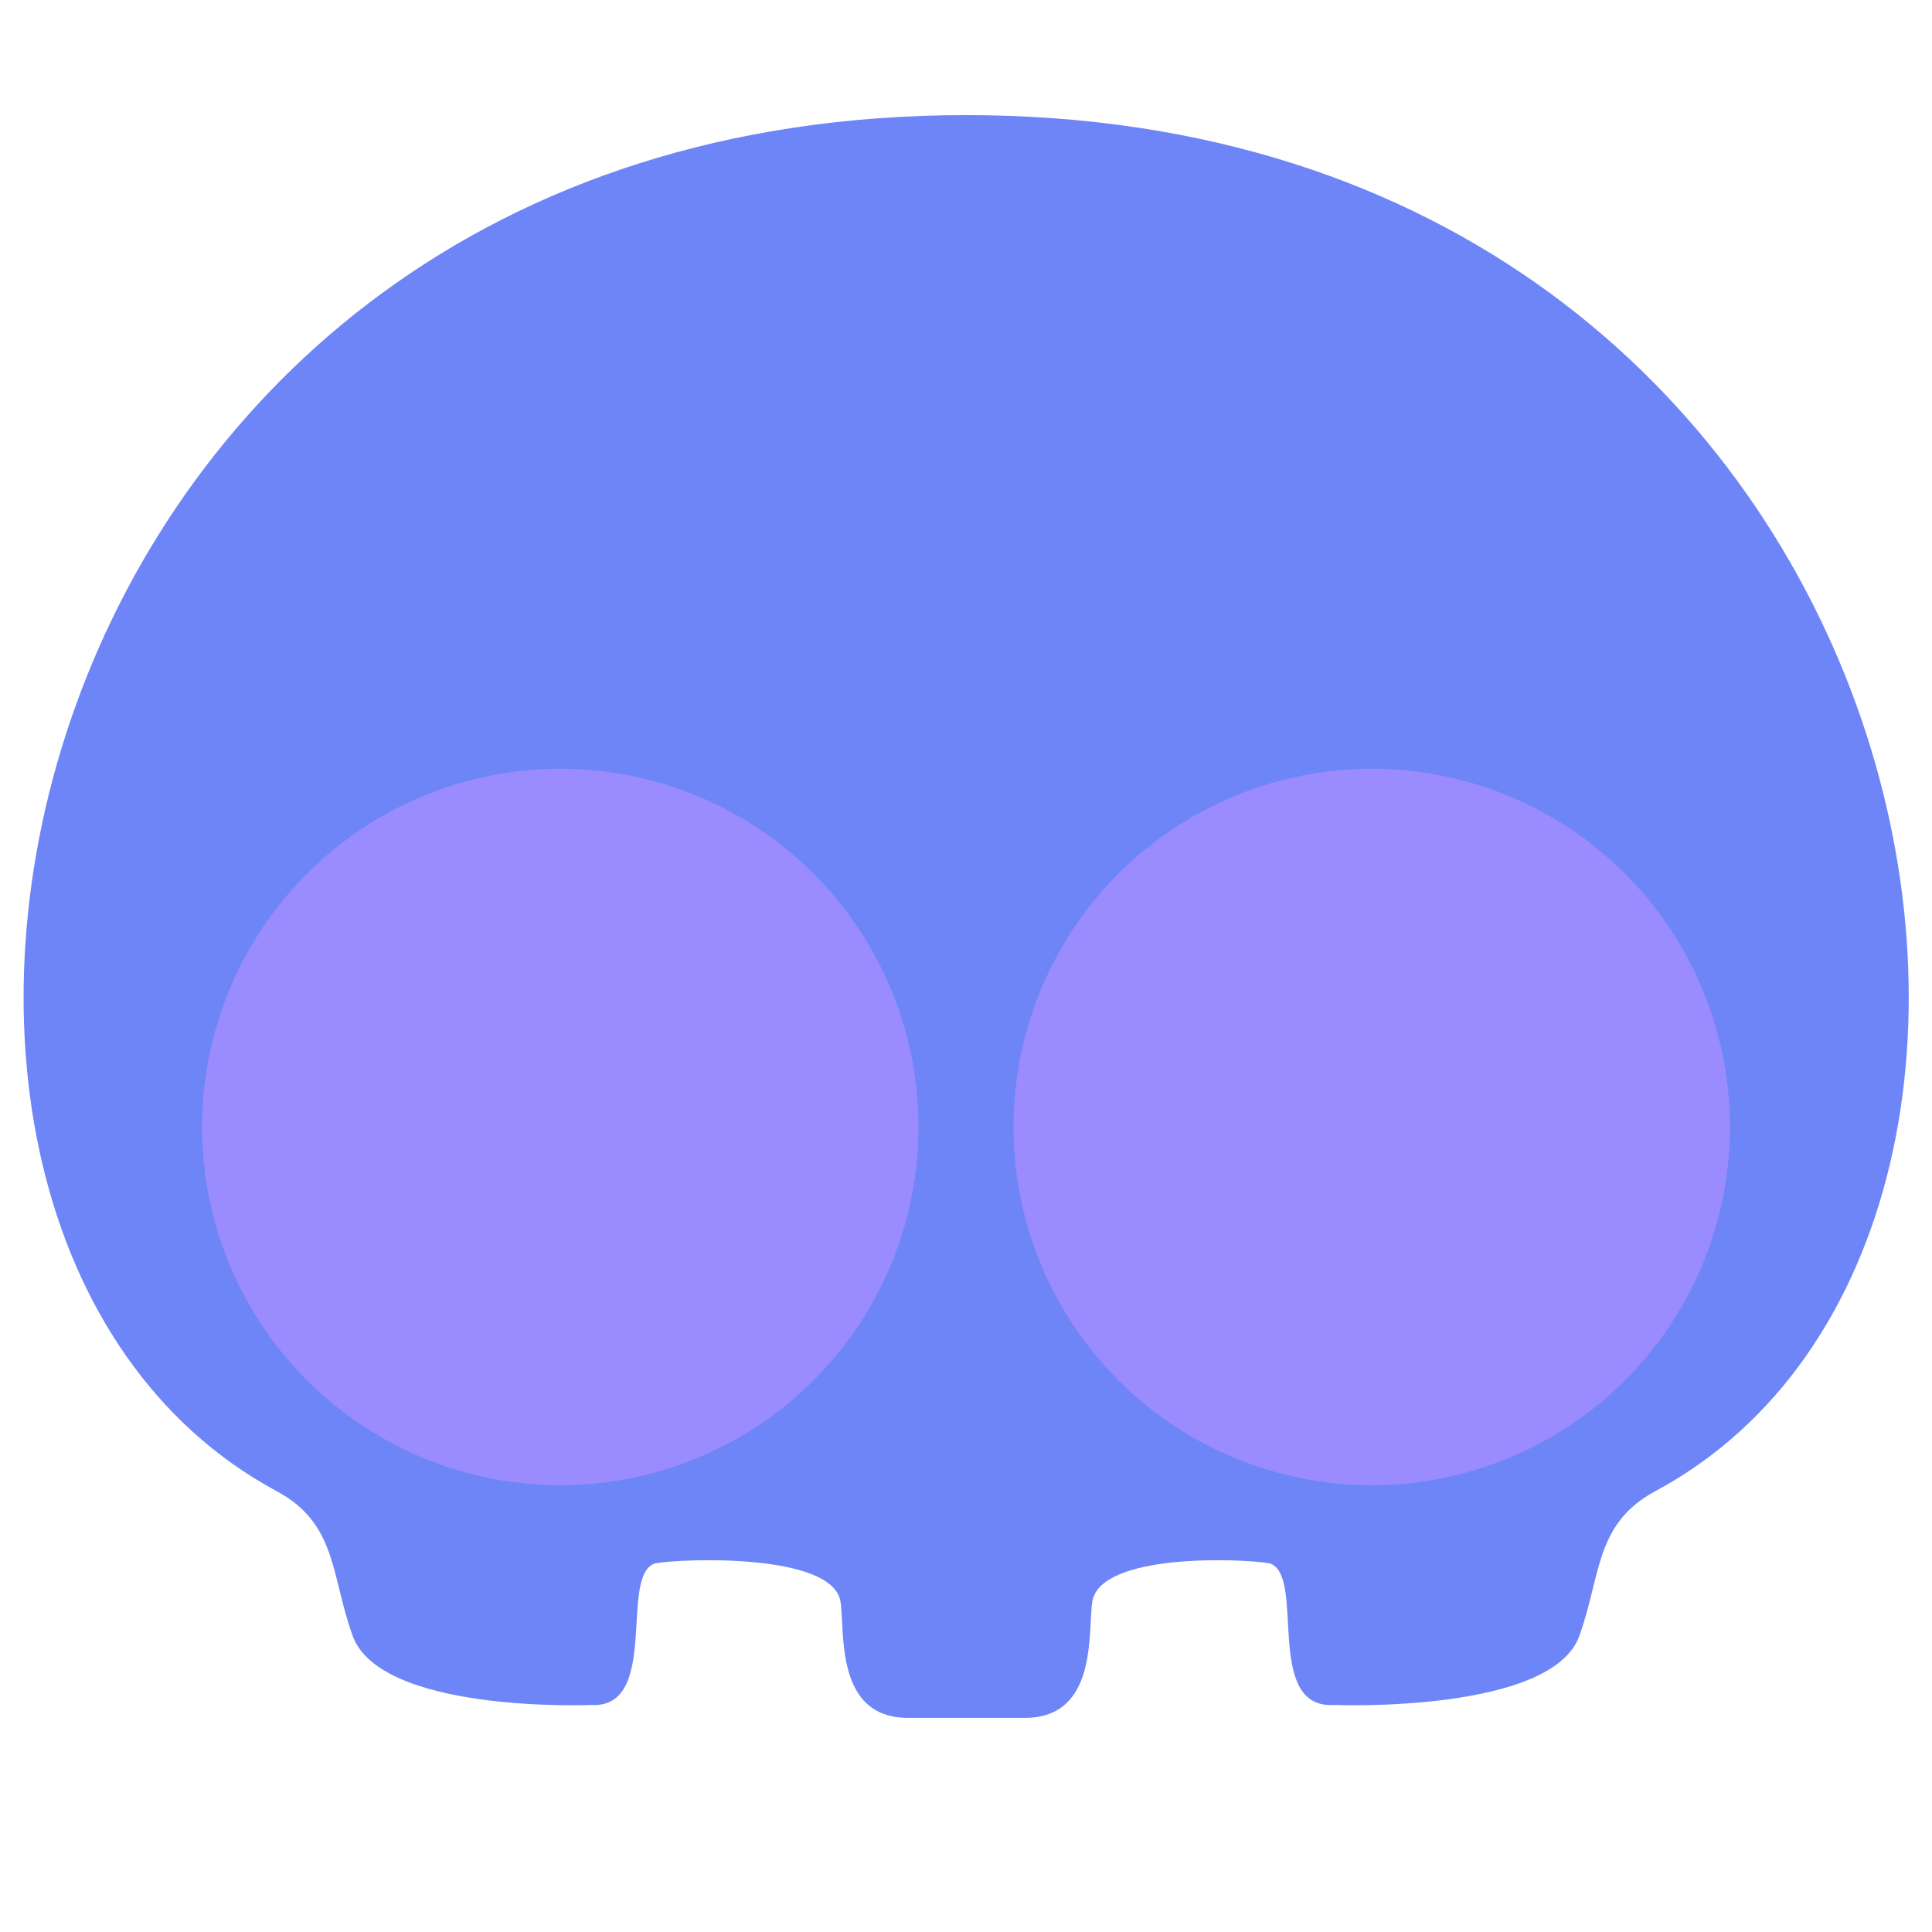 <?xml version="1.0" encoding="UTF-8"?><svg id="a" xmlns="http://www.w3.org/2000/svg" viewBox="0 0 24 24"><path d="M20.57,18.52c-.75,.4-.68,1.03-.94,1.77-.3,1-3.06,.89-3.06,.89-.88,.05-.34-1.62-.8-1.76-.35-.06-2.09-.13-2.2,.47-.06,.36,.08,1.45-.84,1.45h-1.45c-.92,0-.78-1.09-.84-1.45-.11-.6-1.96-.53-2.3-.47-.46,.14,.07,1.81-.8,1.76,0,0-2.66,.11-2.97-.89-.26-.74-.19-1.37-.94-1.77C-2.62,15.25,0,1.43,12,1.43s14.63,13.82,8.57,17.09Z" fill="#6e85f8"/><circle cx="6.96" cy="14" r="4.45" fill="#9a8bff"/><circle cx="17.04" cy="14" r="4.45" fill="#9a8bff"/></svg>
